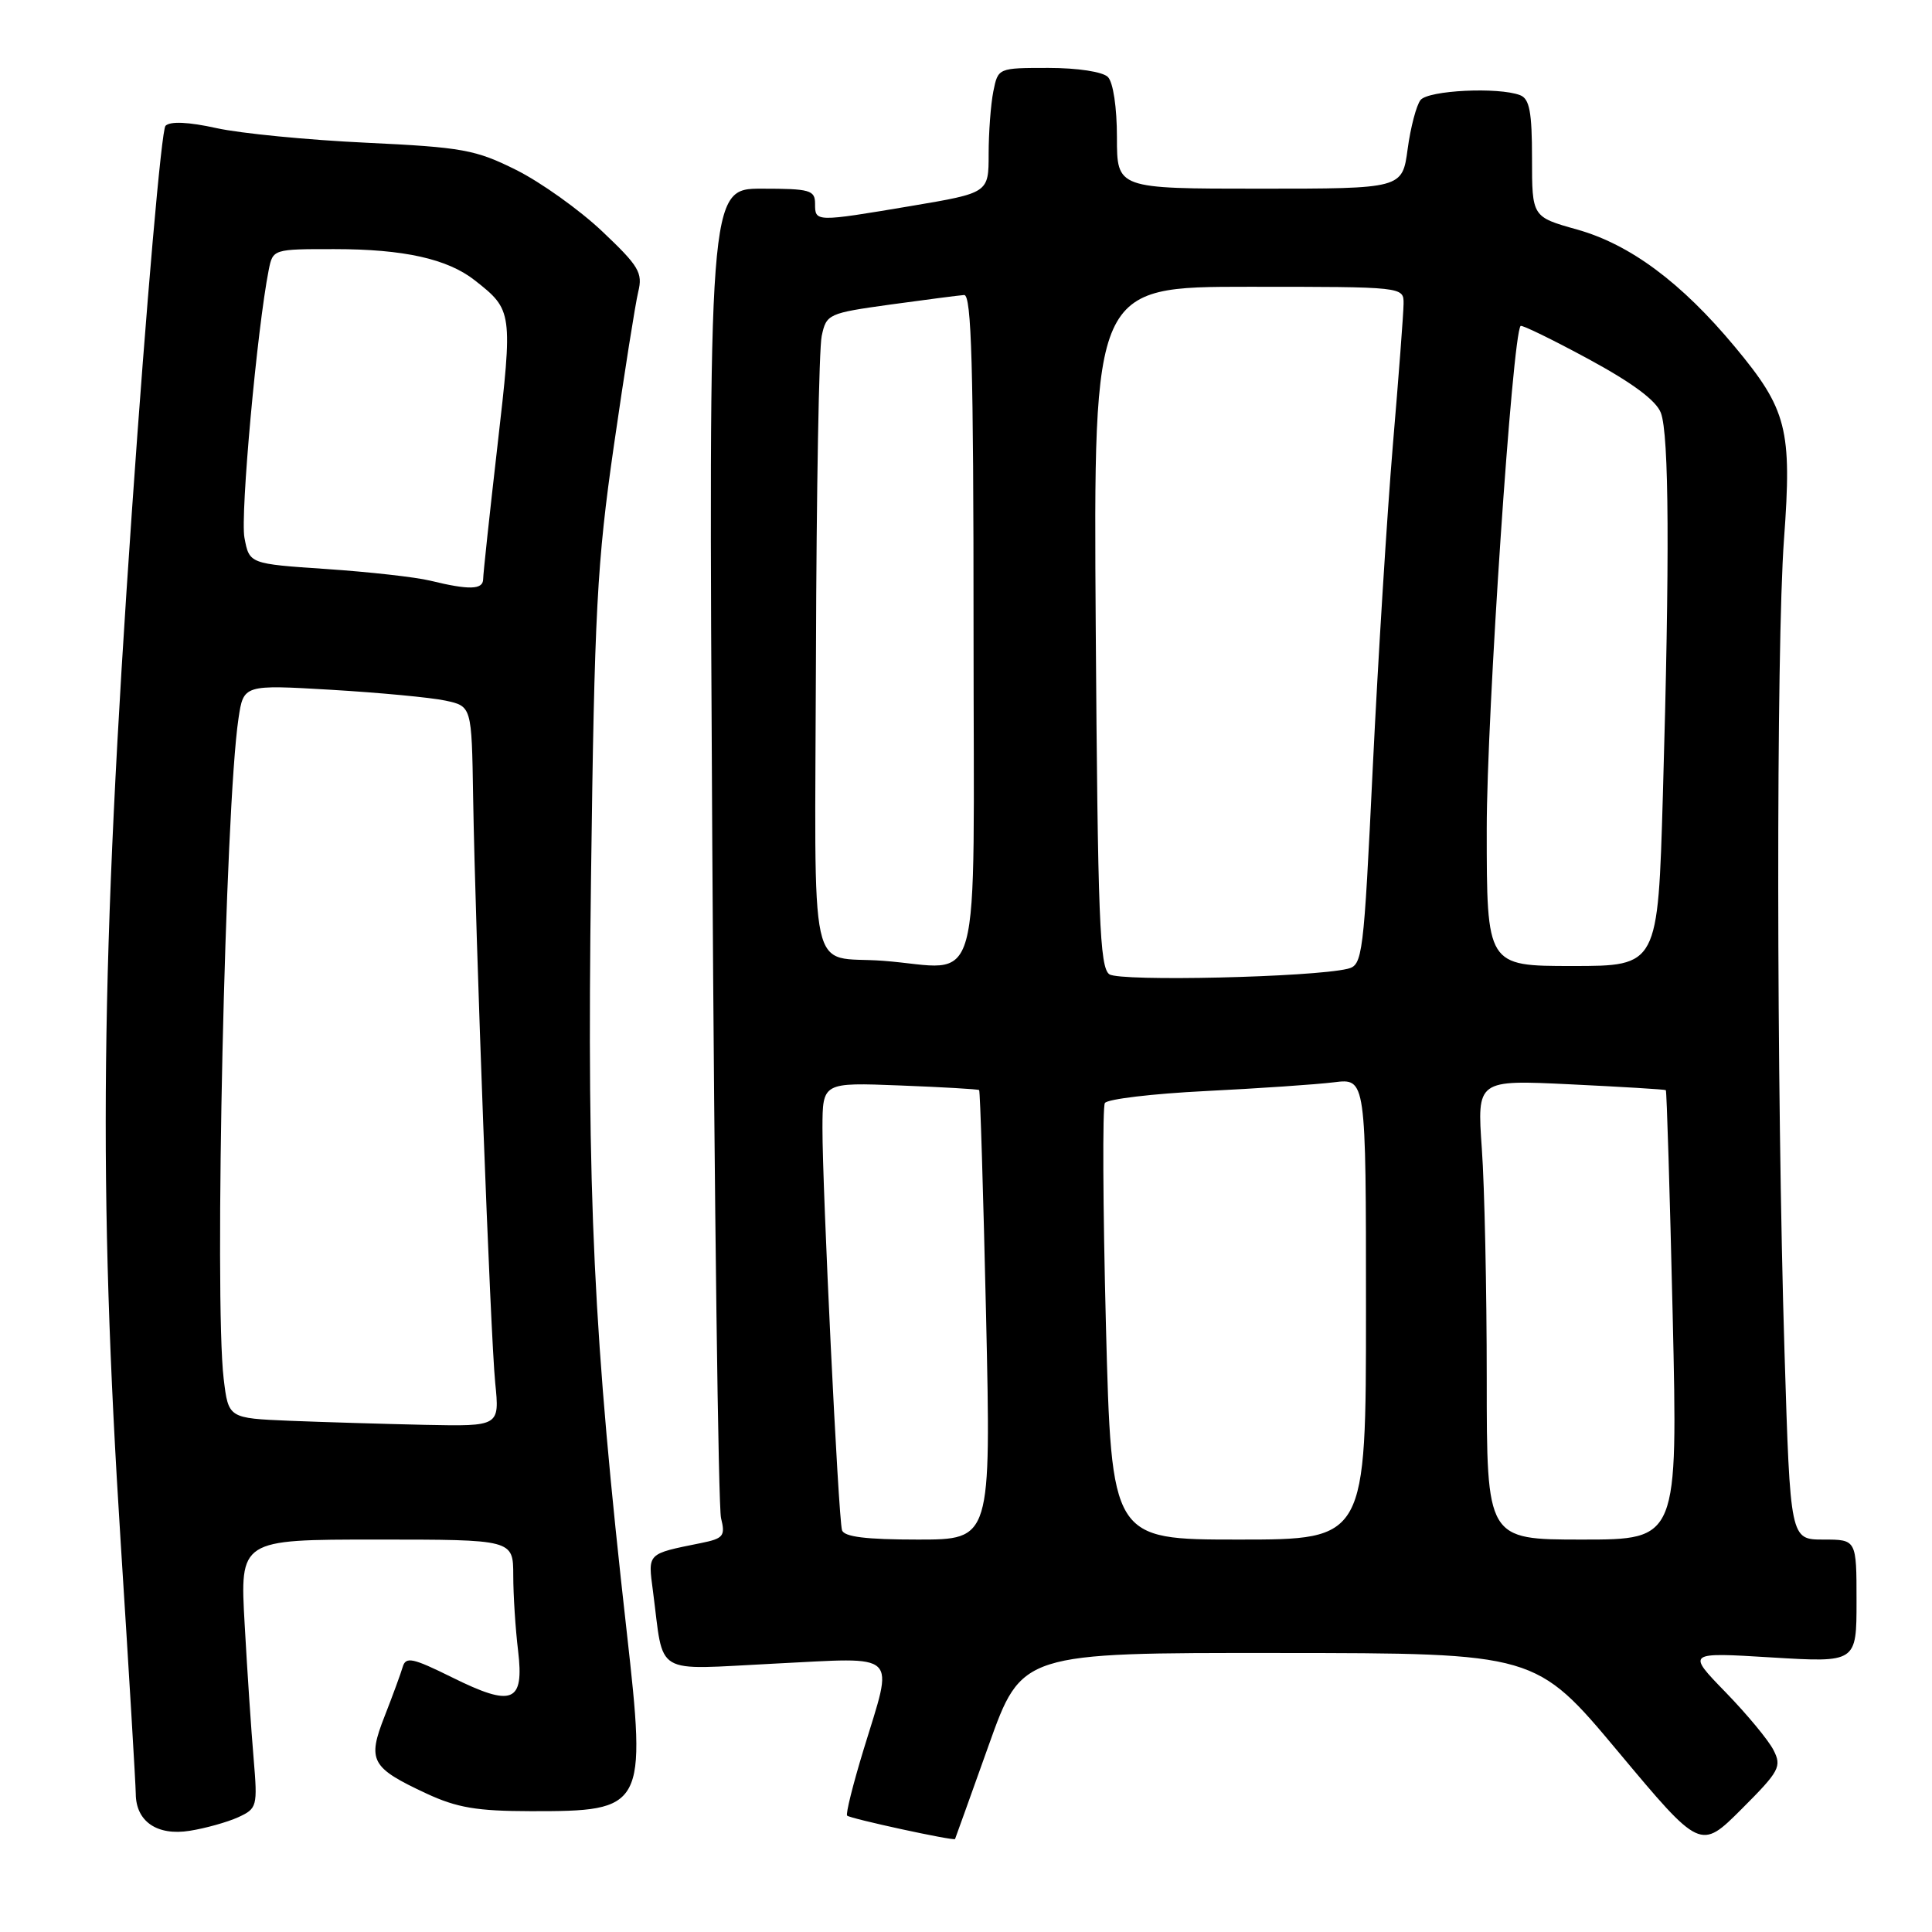 <?xml version="1.0" encoding="UTF-8" standalone="no"?>
<!DOCTYPE svg PUBLIC "-//W3C//DTD SVG 1.1//EN" "http://www.w3.org/Graphics/SVG/1.1/DTD/svg11.dtd" >
<svg xmlns="http://www.w3.org/2000/svg" xmlns:xlink="http://www.w3.org/1999/xlink" version="1.1" viewBox="0 0 256 256">
 <g >
 <path fill="currentColor"
d=" M 234.99 231.88 C 234.32 230.57 231.46 227.12 228.64 224.22 C 223.50 218.93 223.50 218.93 234.75 219.62 C 246.00 220.30 246.00 220.30 246.00 212.15 C 246.00 204.00 246.00 204.00 241.61 204.00 C 237.22 204.00 237.22 204.00 236.46 179.25 C 235.38 144.26 235.34 85.70 236.39 71.44 C 237.46 56.86 236.80 54.26 229.85 45.92 C 222.78 37.43 215.99 32.38 208.96 30.41 C 203.00 28.74 203.00 28.74 203.00 20.98 C 203.00 14.82 202.67 13.09 201.42 12.61 C 198.55 11.51 189.28 11.96 188.23 13.25 C 187.68 13.94 186.91 16.86 186.52 19.75 C 185.81 25.00 185.81 25.00 166.91 25.00 C 148.00 25.00 148.00 25.00 148.00 18.20 C 148.00 14.24 147.50 10.90 146.80 10.20 C 146.11 9.51 142.78 9.00 138.92 9.00 C 132.25 9.00 132.25 9.00 131.62 12.12 C 131.28 13.84 131.00 17.57 131.00 20.40 C 131.00 25.56 131.00 25.56 120.75 27.29 C 108.01 29.43 108.00 29.43 108.00 27.00 C 108.00 25.19 107.33 25.00 100.94 25.00 C 93.88 25.00 93.88 25.00 94.38 111.75 C 94.66 159.46 95.18 199.69 95.54 201.15 C 96.13 203.54 95.87 203.86 92.85 204.47 C 85.68 205.92 85.85 205.75 86.52 210.83 C 88.02 222.25 86.34 221.25 102.60 220.44 C 119.41 219.61 118.44 218.68 114.44 231.80 C 113.03 236.42 112.04 240.37 112.25 240.58 C 112.65 240.98 126.43 243.97 126.55 243.68 C 126.60 243.58 128.60 237.99 131.01 231.25 C 135.38 219.00 135.38 219.00 169.44 219.03 C 203.50 219.05 203.50 219.05 214.41 232.10 C 225.32 245.15 225.32 245.15 230.77 239.71 C 235.80 234.68 236.12 234.08 234.99 231.88 Z  M 31.55 240.80 C 34.07 239.64 34.14 239.38 33.61 233.05 C 33.30 229.45 32.76 221.44 32.42 215.25 C 31.78 204.00 31.78 204.00 49.89 204.00 C 68.00 204.00 68.00 204.00 68.01 208.75 C 68.01 211.36 68.30 215.85 68.65 218.73 C 69.47 225.62 67.92 226.24 59.88 222.25 C 54.66 219.67 53.77 219.48 53.36 220.88 C 53.10 221.77 52.02 224.71 50.96 227.42 C 48.65 233.30 49.15 234.22 56.50 237.65 C 60.54 239.53 63.19 239.98 70.32 239.99 C 85.46 240.01 85.67 239.62 83.05 216.27 C 78.62 176.92 77.76 158.78 78.31 116.50 C 78.77 80.76 79.10 74.64 81.35 59.00 C 82.74 49.38 84.19 40.22 84.57 38.66 C 85.19 36.14 84.65 35.25 79.80 30.66 C 76.79 27.81 71.67 24.16 68.42 22.53 C 63.01 19.83 61.30 19.52 48.50 18.91 C 40.80 18.55 31.89 17.68 28.70 16.98 C 24.96 16.15 22.55 16.05 21.93 16.67 C 21.40 17.20 19.40 40.11 17.49 67.57 C 13.32 127.64 12.99 157.27 16.00 204.50 C 17.09 221.55 17.98 236.48 17.99 237.68 C 18.01 241.36 20.82 243.28 25.14 242.59 C 27.23 242.26 30.11 241.45 31.55 240.80 Z  M 111.57 202.75 C 111.08 201.12 108.96 157.30 108.98 149.46 C 109.00 143.43 109.00 143.43 119.25 143.83 C 124.89 144.05 129.61 144.32 129.74 144.44 C 129.88 144.56 130.29 158.01 130.66 174.33 C 131.32 204.00 131.32 204.00 121.63 204.00 C 114.74 204.00 111.83 203.64 111.57 202.75 Z  M 146.54 175.55 C 146.14 159.91 146.08 146.68 146.40 146.16 C 146.73 145.63 152.73 144.92 159.75 144.57 C 166.76 144.22 174.41 143.70 176.75 143.41 C 181.00 142.88 181.00 142.88 181.00 173.44 C 181.00 204.00 181.00 204.00 164.14 204.00 C 147.28 204.00 147.28 204.00 146.54 175.55 Z  M 197.00 182.65 C 197.00 170.91 196.71 157.21 196.35 152.20 C 195.71 143.08 195.71 143.08 208.10 143.68 C 214.92 144.01 220.60 144.35 220.73 144.45 C 220.85 144.54 221.26 157.98 221.64 174.31 C 222.32 204.00 222.32 204.00 209.66 204.00 C 197.00 204.00 197.00 204.00 197.00 182.65 Z  M 147.00 129.10 C 145.71 128.22 145.46 121.71 145.19 83.04 C 144.89 38.00 144.89 38.00 165.44 38.00 C 186.00 38.00 186.00 38.00 185.98 40.25 C 185.97 41.49 185.33 49.92 184.56 59.00 C 183.80 68.08 182.60 87.28 181.90 101.69 C 180.69 126.82 180.56 127.89 178.57 128.37 C 173.89 129.50 148.45 130.08 147.00 129.10 Z  M 117.00 127.31 C 106.96 126.56 107.98 131.23 108.12 86.73 C 108.18 65.15 108.52 46.16 108.88 44.52 C 109.50 41.61 109.74 41.50 118.01 40.35 C 122.68 39.71 127.06 39.14 127.75 39.09 C 128.73 39.02 129.00 48.52 129.00 83.50 C 129.00 133.40 130.39 128.32 117.00 127.31 Z  M 197.00 109.81 C 197.00 94.82 200.40 44.31 201.49 43.19 C 201.66 43.02 205.70 44.99 210.47 47.57 C 216.27 50.71 219.46 53.07 220.07 54.70 C 221.17 57.57 221.25 74.02 220.34 105.34 C 219.68 128.00 219.68 128.00 208.34 128.00 C 197.00 128.00 197.00 128.00 197.00 109.81 Z  M 38.38 188.26 C 30.27 187.92 30.27 187.92 29.64 182.71 C 28.37 172.15 29.83 107.00 31.60 95.21 C 32.27 90.72 32.27 90.72 43.88 91.40 C 50.27 91.78 57.08 92.42 59.00 92.83 C 62.50 93.58 62.50 93.58 62.69 105.54 C 63.00 124.10 64.98 176.84 65.62 183.25 C 66.20 189.00 66.20 189.00 56.35 188.80 C 50.93 188.68 42.85 188.44 38.38 188.26 Z  M 57.00 76.94 C 55.08 76.47 48.90 75.78 43.27 75.40 C 33.04 74.71 33.04 74.71 32.39 71.25 C 31.82 68.23 34.07 43.53 35.61 35.75 C 36.16 33.02 36.21 33.00 44.33 33.01 C 53.50 33.01 59.30 34.30 62.92 37.15 C 67.93 41.09 67.96 41.29 65.92 59.03 C 64.88 68.09 64.02 76.06 64.02 76.75 C 64.00 78.15 62.16 78.20 57.00 76.94 Z "/>
</g>
</svg>